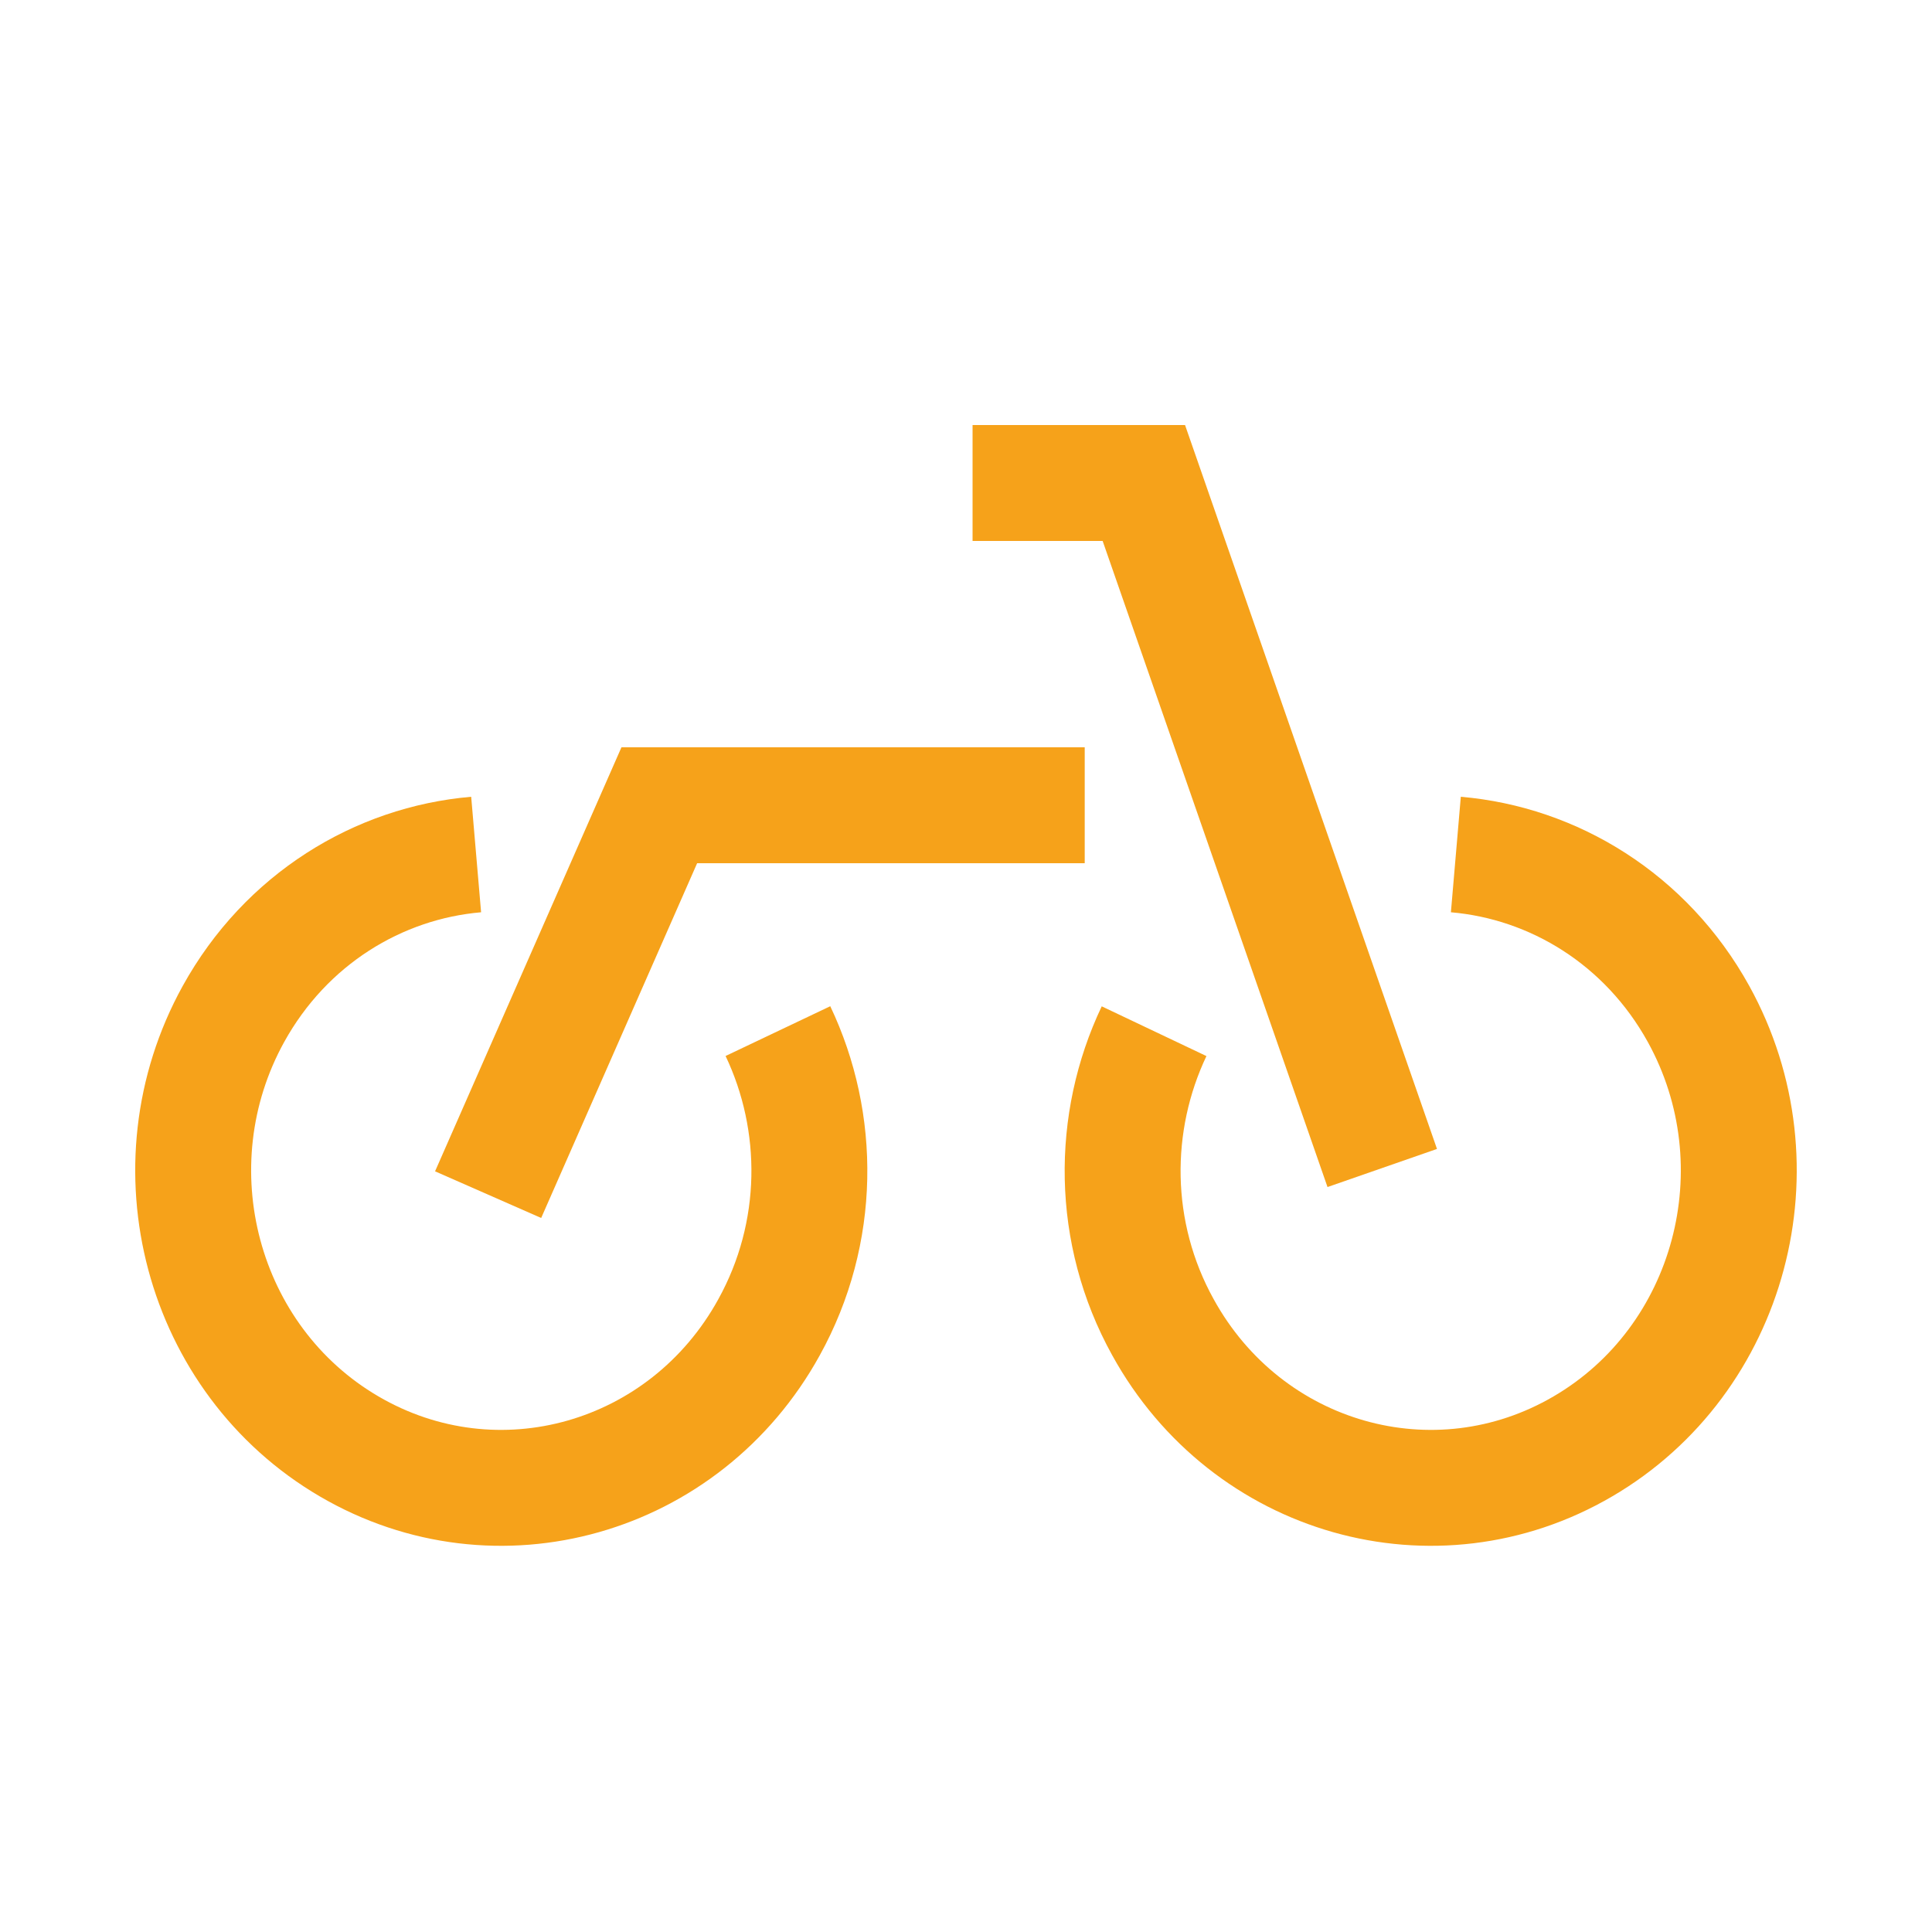 <svg width="20" height="20" viewBox="0 0 20 20" fill="none" xmlns="http://www.w3.org/2000/svg">
<path d="M4.929 8.846C3.915 8.933 2.959 9.516 2.417 10.496C1.546 12.072 2.083 14.078 3.614 14.973C5.145 15.869 7.092 15.317 7.961 13.74C8.503 12.76 8.5 11.614 8.053 10.674" stroke="#F6A21A" stroke-width="1.2" stroke-miterlimit="10"/>
<path d="M15.071 8.846C16.085 8.933 17.041 9.516 17.583 10.496C18.453 12.072 17.917 14.078 16.386 14.973C14.855 15.869 12.908 15.317 12.039 13.74C11.497 12.762 11.5 11.616 11.947 10.675" stroke="#F6A21A" stroke-width="1.2" stroke-miterlimit="10"/>
<path d="M5.053 12.367L6.825 8.336H11.229" stroke="#F6A21A" stroke-width="1.2" stroke-miterlimit="10"/>
<path d="M10.068 5C10.314 5 11.841 5 11.841 5L14.309 12.091" stroke="#F6A21A" stroke-width="1.2" stroke-miterlimit="10"/>
</svg>
